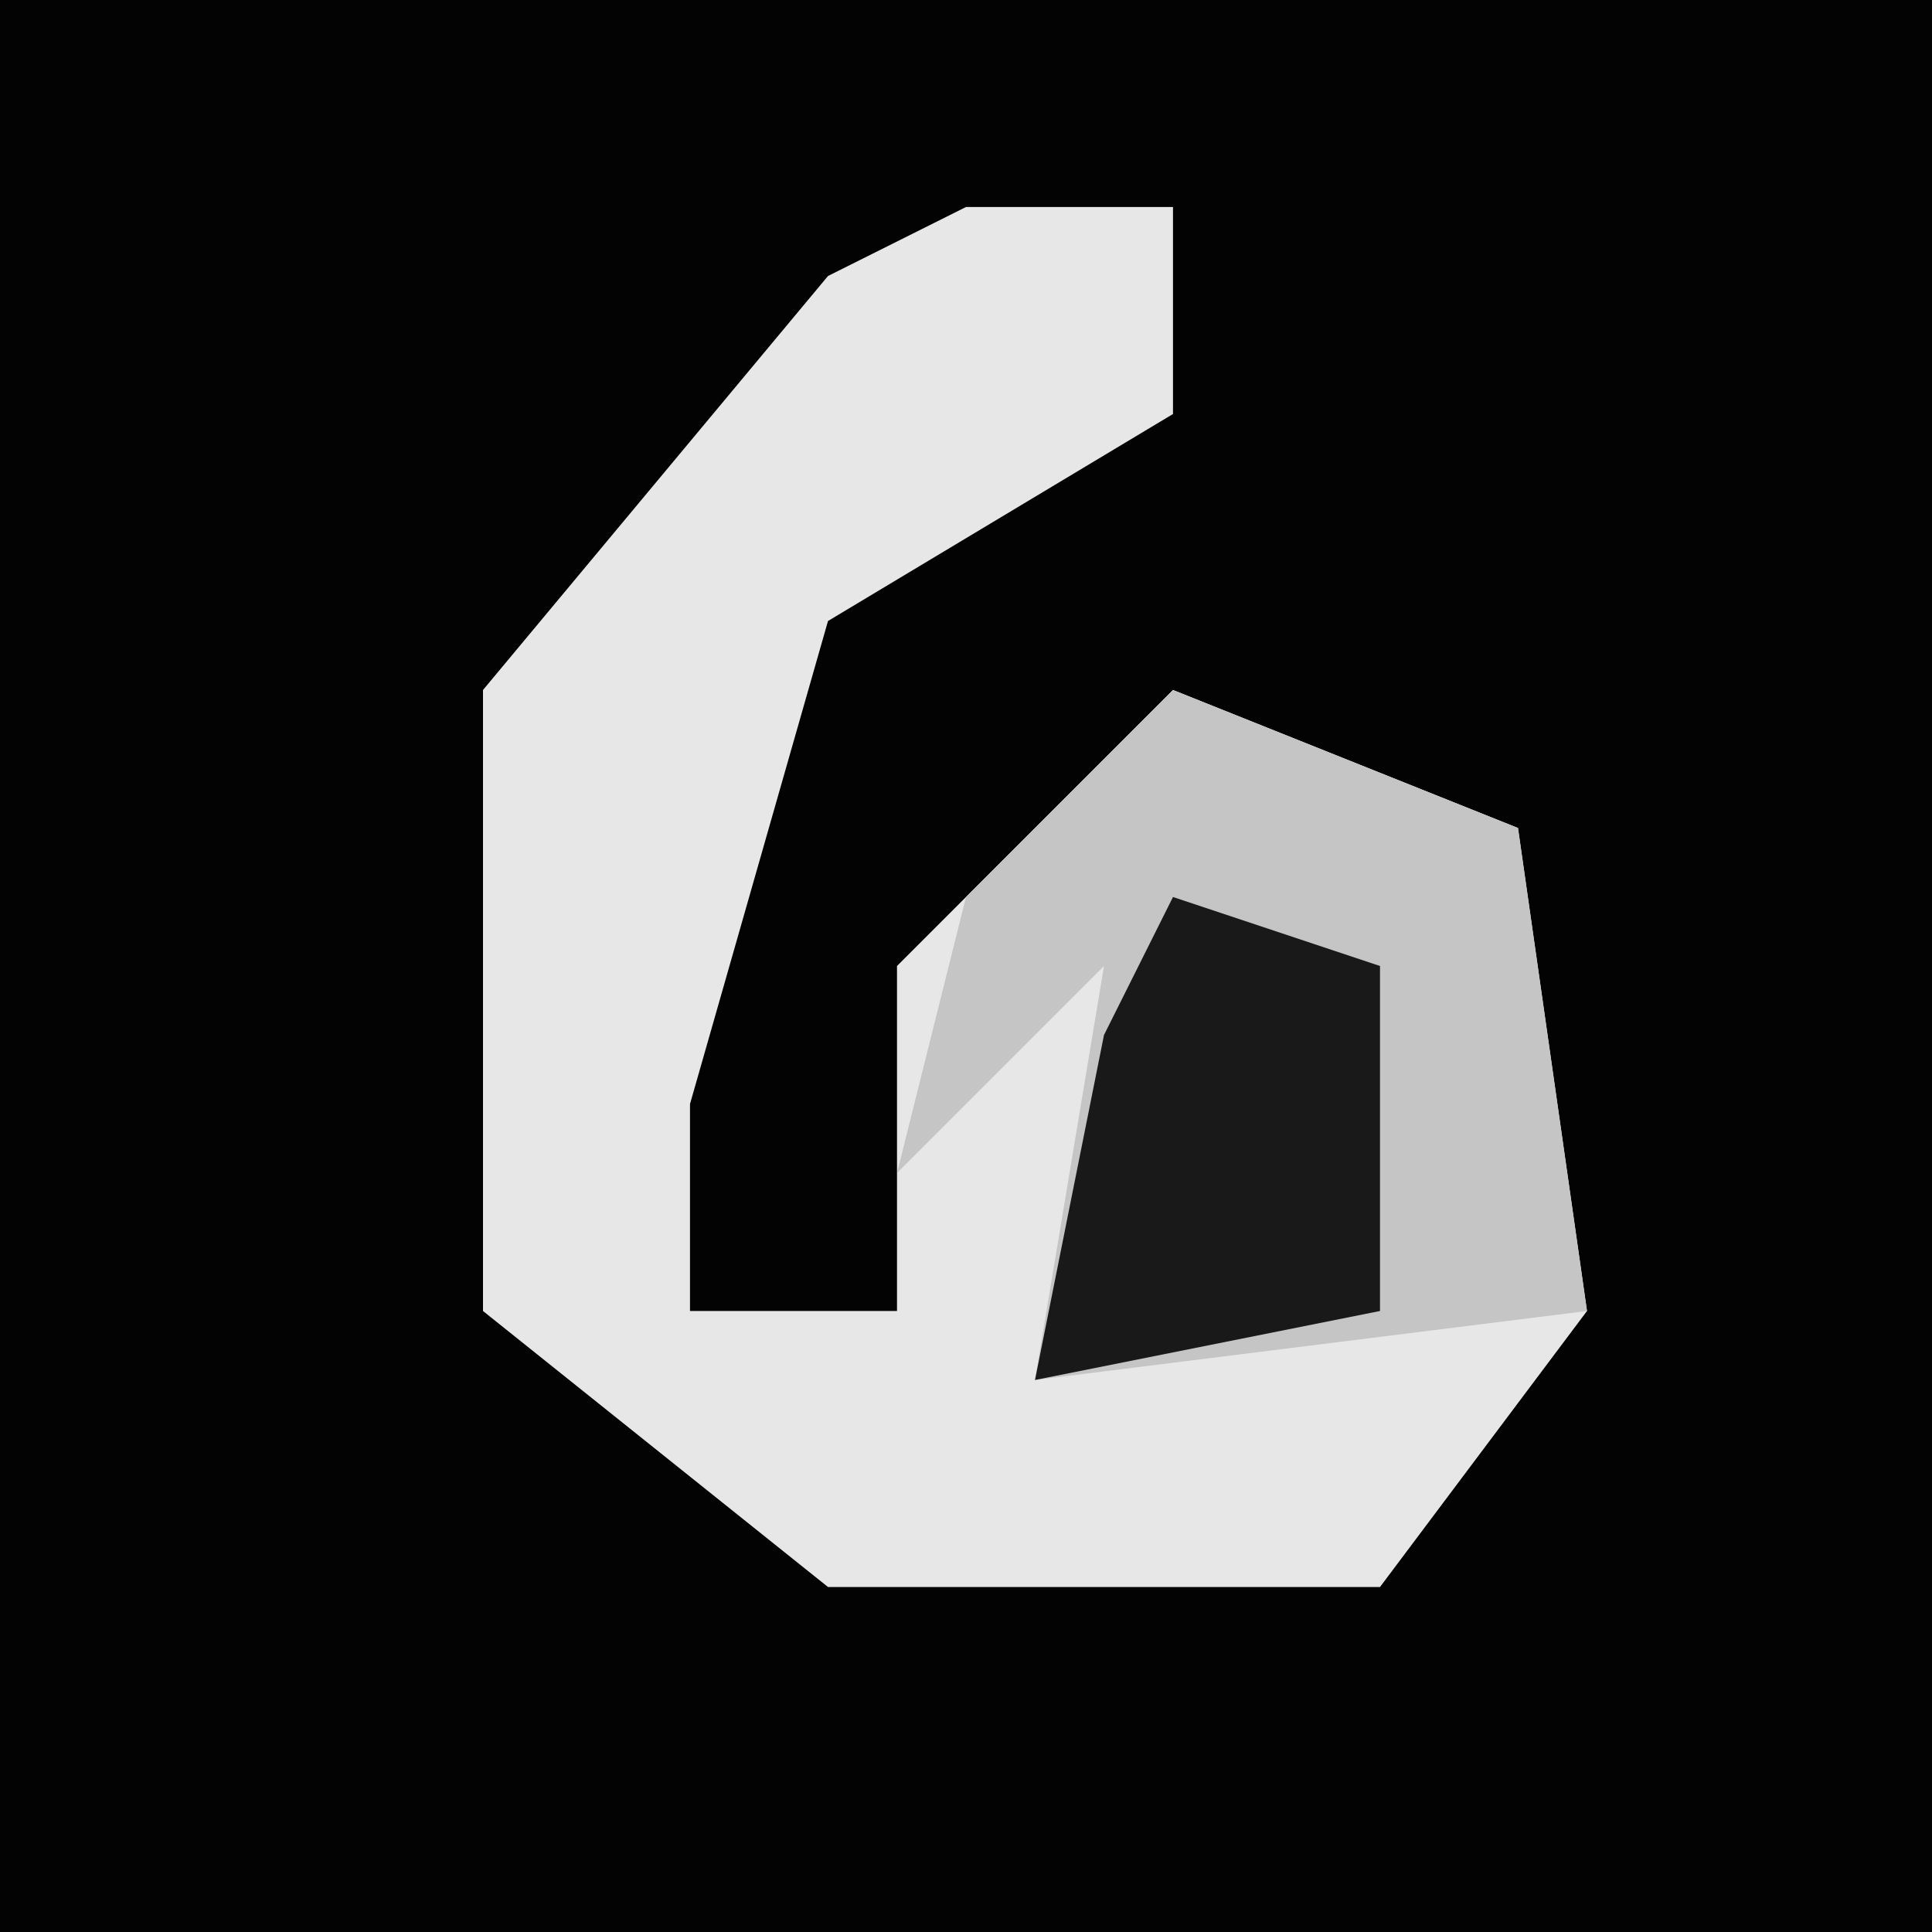<?xml version="1.0" encoding="UTF-8"?>
<svg version="1.1" xmlns="http://www.w3.org/2000/svg" width="28" height="28">
<path d="M0,0 L28,0 L28,28 L0,28 Z " fill="#030303" transform="translate(0,0)"/>
<path d="M0,0 L3,0 L3,3 L-2,6 L-4,13 L-4,16 L-1,16 L-1,11 L3,7 L8,9 L9,16 L6,20 L-2,20 L-7,16 L-7,7 L-2,1 Z " fill="#E7E7E7" transform="translate(14,3)"/>
<path d="M0,0 L5,2 L6,9 L-2,10 L-1,4 L-4,7 L-3,3 Z " fill="#C5C5C5" transform="translate(17,10)"/>
<path d="M0,0 L3,1 L3,6 L-2,7 L-1,2 Z " fill="#191919" transform="translate(17,13)"/>
</svg>
